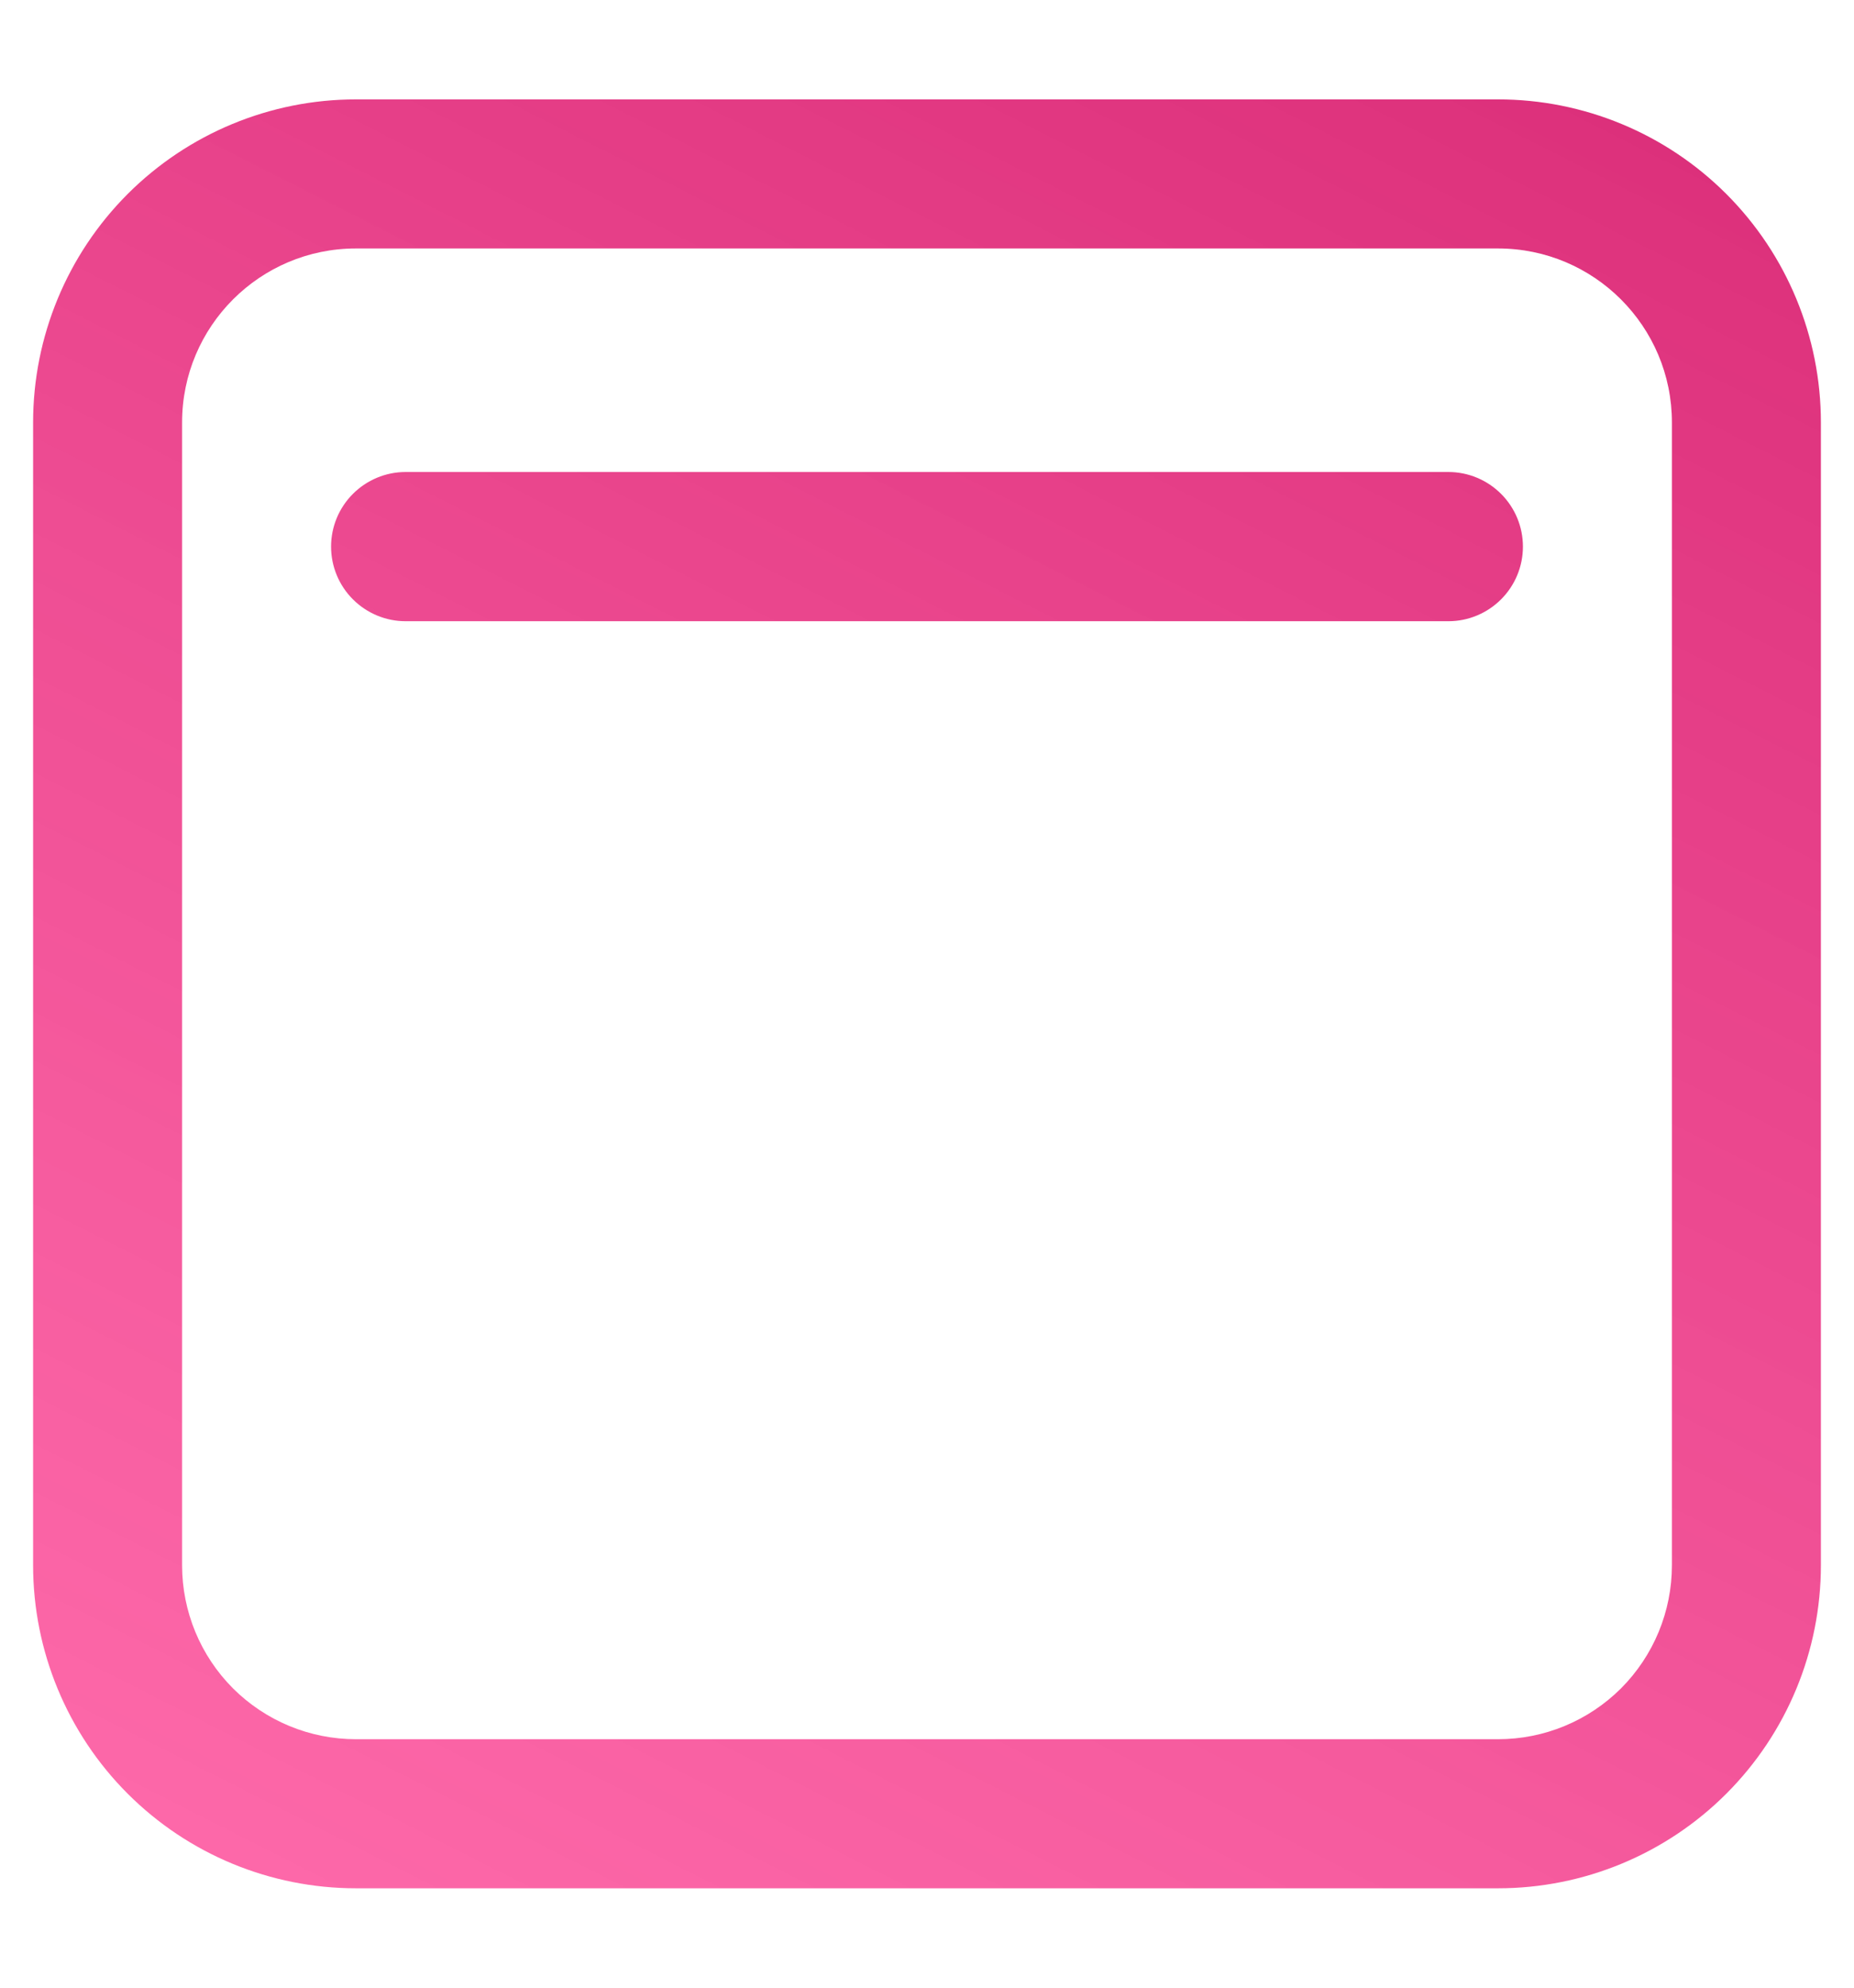 <svg width="14" height="15" viewBox="0 0 14 15" fill="none" xmlns="http://www.w3.org/2000/svg">
<path d="M3.062 3.562C2.913 3.562 2.77 3.622 2.665 3.727C2.559 3.833 2.5 3.976 2.5 4.125C2.5 4.274 2.559 4.417 2.665 4.523C2.77 4.628 2.913 4.688 3.062 4.688H10.938C11.087 4.688 11.23 4.628 11.335 4.523C11.441 4.417 11.5 4.274 11.5 4.125C11.5 3.976 11.441 3.833 11.335 3.727C11.23 3.622 11.087 3.562 10.938 3.562H3.062ZM2.688 0.75C2.041 0.75 1.421 1.007 0.964 1.464C0.507 1.921 0.25 2.541 0.25 3.188V11.812C0.25 12.459 0.507 13.079 0.964 13.536C1.421 13.993 2.041 14.25 2.688 14.25H11.312C11.959 14.25 12.579 13.993 13.036 13.536C13.493 13.079 13.75 12.459 13.75 11.812V3.188C13.75 2.541 13.493 1.921 13.036 1.464C12.579 1.007 11.959 0.75 11.312 0.75H2.688ZM1.375 3.188C1.375 2.463 1.963 1.875 2.688 1.875H11.312C12.037 1.875 12.625 2.463 12.625 3.188V11.812C12.625 12.161 12.487 12.494 12.241 12.741C11.994 12.987 11.661 13.125 11.312 13.125H2.688C2.339 13.125 2.006 12.987 1.759 12.741C1.513 12.494 1.375 12.161 1.375 11.812V3.188Z" fill="url(#paint0_linear_5177_95332)"/>
<defs>
<linearGradient id="paint0_linear_5177_95332" x1="14.616" y1="-4.443" x2="3.825" y2="16.847" gradientUnits="userSpaceOnUse">
<stop stop-color="#CE1B69"/>
<stop offset="1" stop-color="#FF328B" stop-opacity="0.71"/>
</linearGradient>
</defs>
</svg>
